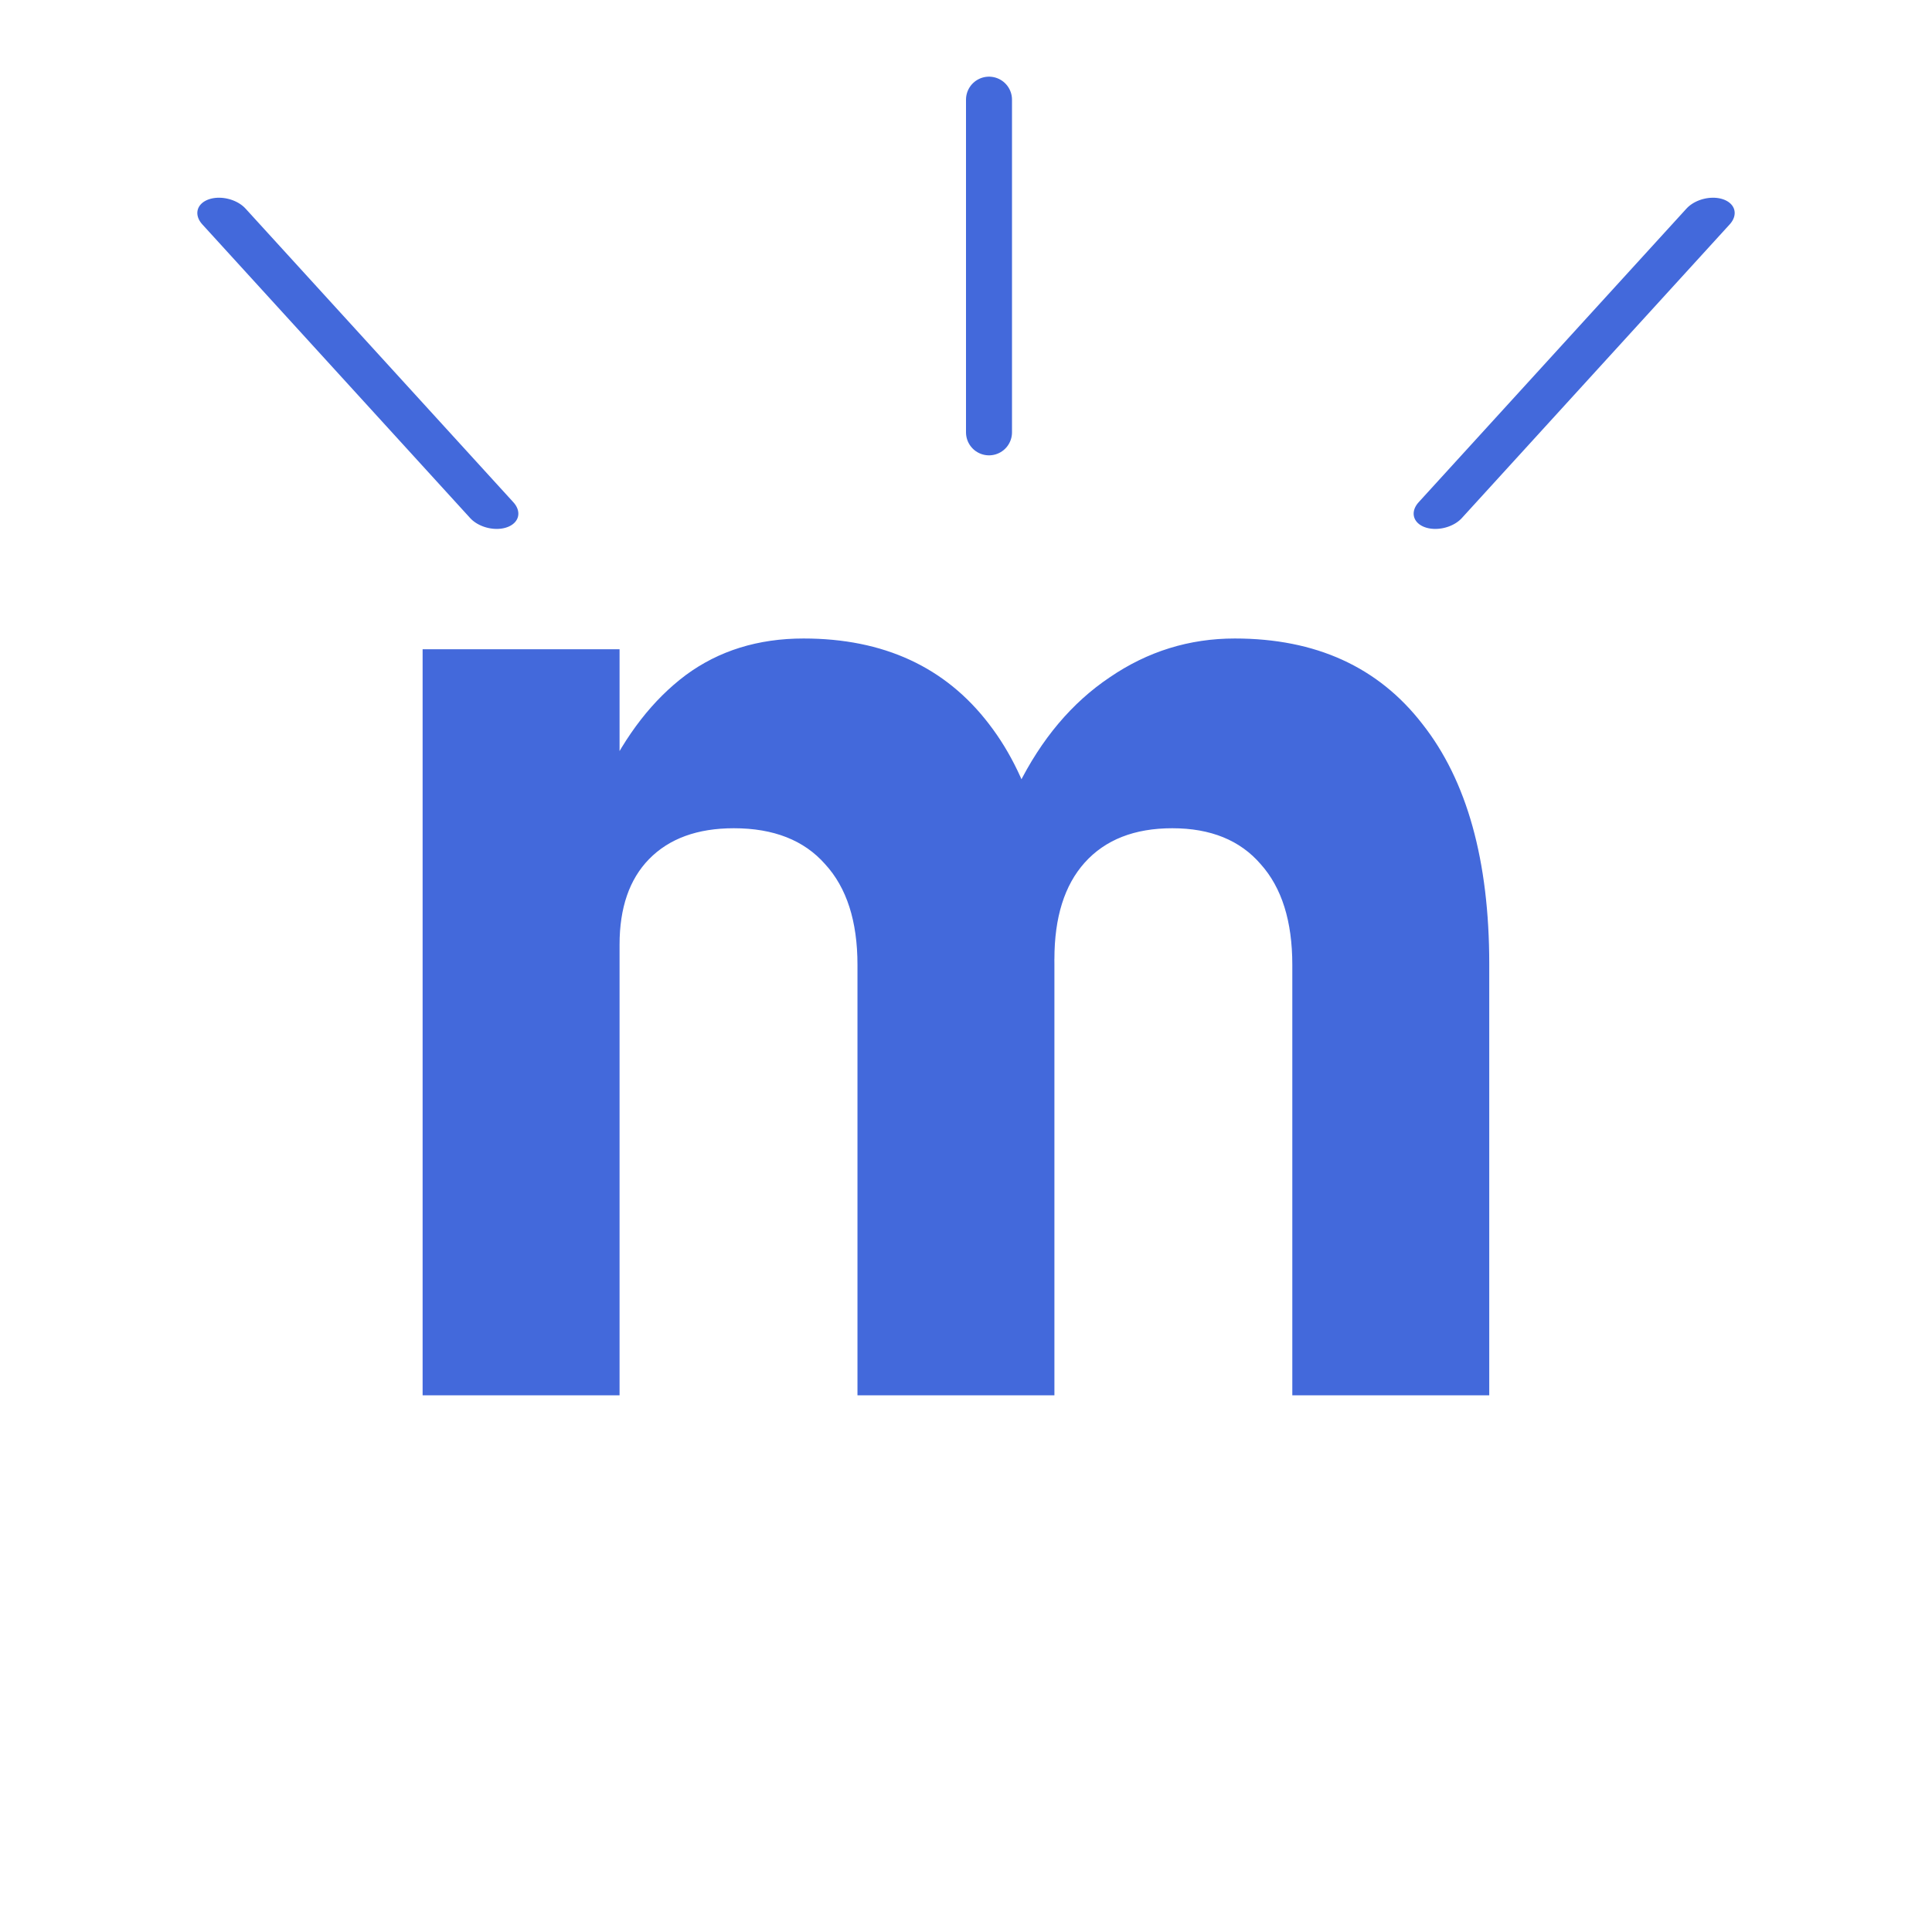 <svg width="126" height="126" viewBox="0 0 126 126" fill="none" xmlns="http://www.w3.org/2000/svg">
<path d="M84.281 91V62.922C84.281 60.078 83.594 57.891 82.219 56.359C80.875 54.797 78.953 54.016 76.453 54.016C73.984 54.016 72.078 54.766 70.734 56.266C69.422 57.734 68.766 59.828 68.766 62.547L66.375 51.297C67.906 48.203 69.906 45.828 72.375 44.172C74.844 42.484 77.562 41.641 80.531 41.641C85.812 41.641 89.891 43.5 92.766 47.219C95.672 50.906 97.125 56.125 97.125 62.875V91H84.281ZM27.562 91V42.344H40.406V91H27.562ZM55.922 91V62.922C55.922 60.078 55.219 57.891 53.812 56.359C52.438 54.797 50.453 54.016 47.859 54.016C45.484 54.016 43.641 54.688 42.328 56.031C41.047 57.344 40.406 59.203 40.406 61.609L39.422 50.828C40.828 47.891 42.594 45.625 44.719 44.031C46.875 42.438 49.438 41.641 52.406 41.641C57.625 41.641 61.656 43.5 64.5 47.219C67.344 50.906 68.766 56.125 68.766 62.875V91H55.922Z" fill="#4369DB"/>
<line x1="64.5" y1="6.5" x2="64.5" y2="28.196" stroke="#4369DB" stroke-width="3" stroke-linecap="round"/>
<line x1="1.5" y1="-1.5" x2="27.419" y2="-1.5" transform="matrix(-0.674 0.739 -0.939 -0.344 111 12.493)" stroke="#4369DB" stroke-width="3" stroke-linecap="round"/>
<line x1="1.5" y1="-1.5" x2="27.419" y2="-1.5" transform="matrix(0.674 0.739 0.939 -0.344 15 12.493)" stroke="#4369DB" stroke-width="3" stroke-linecap="round"/>
</svg>
